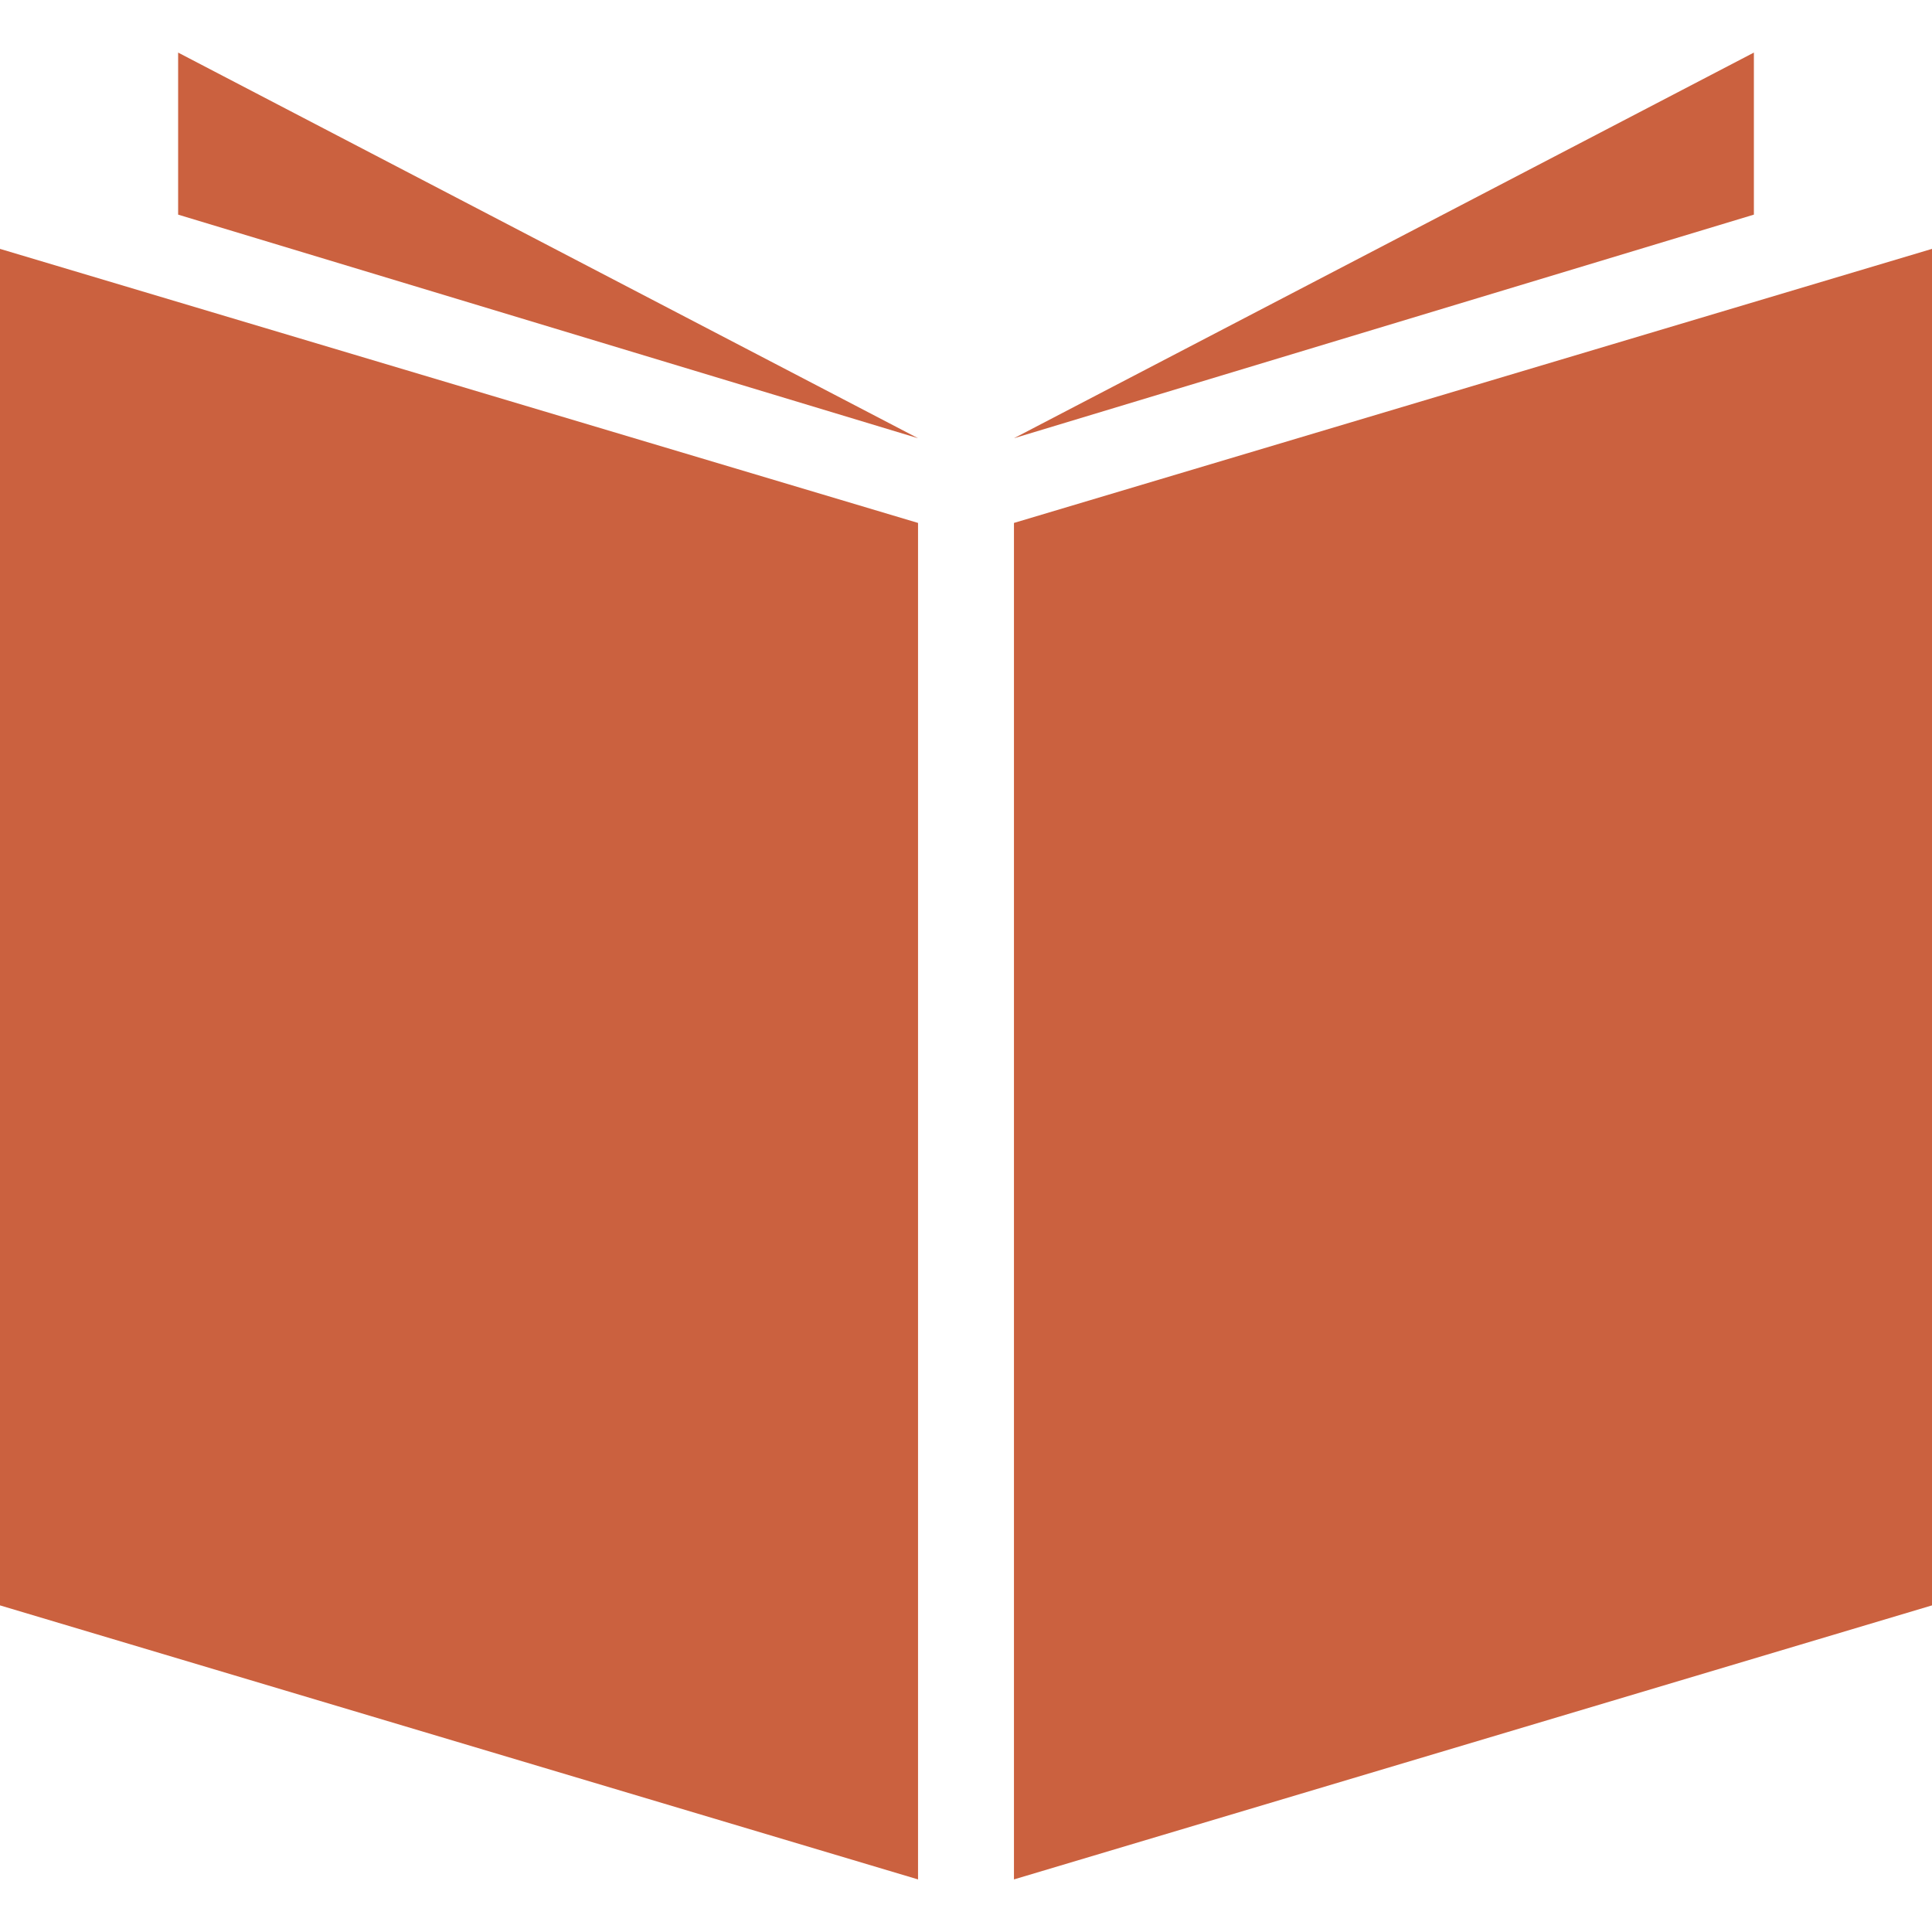 <?xml version="1.0" encoding="utf-8"?>
<!-- Generator: Adobe Illustrator 16.0.0, SVG Export Plug-In . SVG Version: 6.00 Build 0)  -->
<!DOCTYPE svg PUBLIC "-//W3C//DTD SVG 1.1//EN" "http://www.w3.org/Graphics/SVG/1.1/DTD/svg11.dtd">
<svg version="1.1" id="Layer_1" xmlns="http://www.w3.org/2000/svg" xmlns:xlink="http://www.w3.org/1999/xlink" x="0px" y="0px"
	 width="120px" height="120px" viewBox="10.5 6.662 120 120" enable-background="new 10.5 6.662 120 120" xml:space="preserve">
<g>
	<polygon fill="#CB613F" points="67.521,123.396 10.5,106.375 10.5,22.12 67.521,39.142 	"/>
	<polygon fill="#CB613F" points="67.521,33.881 21.564,9.928 21.564,19.993 	"/>
	<polygon fill="#CB613F" points="73.479,33.881 119.437,9.928 119.437,19.993 	"/>
	<polygon fill="#CB613F" points="73.479,123.396 130.5,106.375 130.5,22.12 73.479,39.142 	"/>
</g>
</svg>
